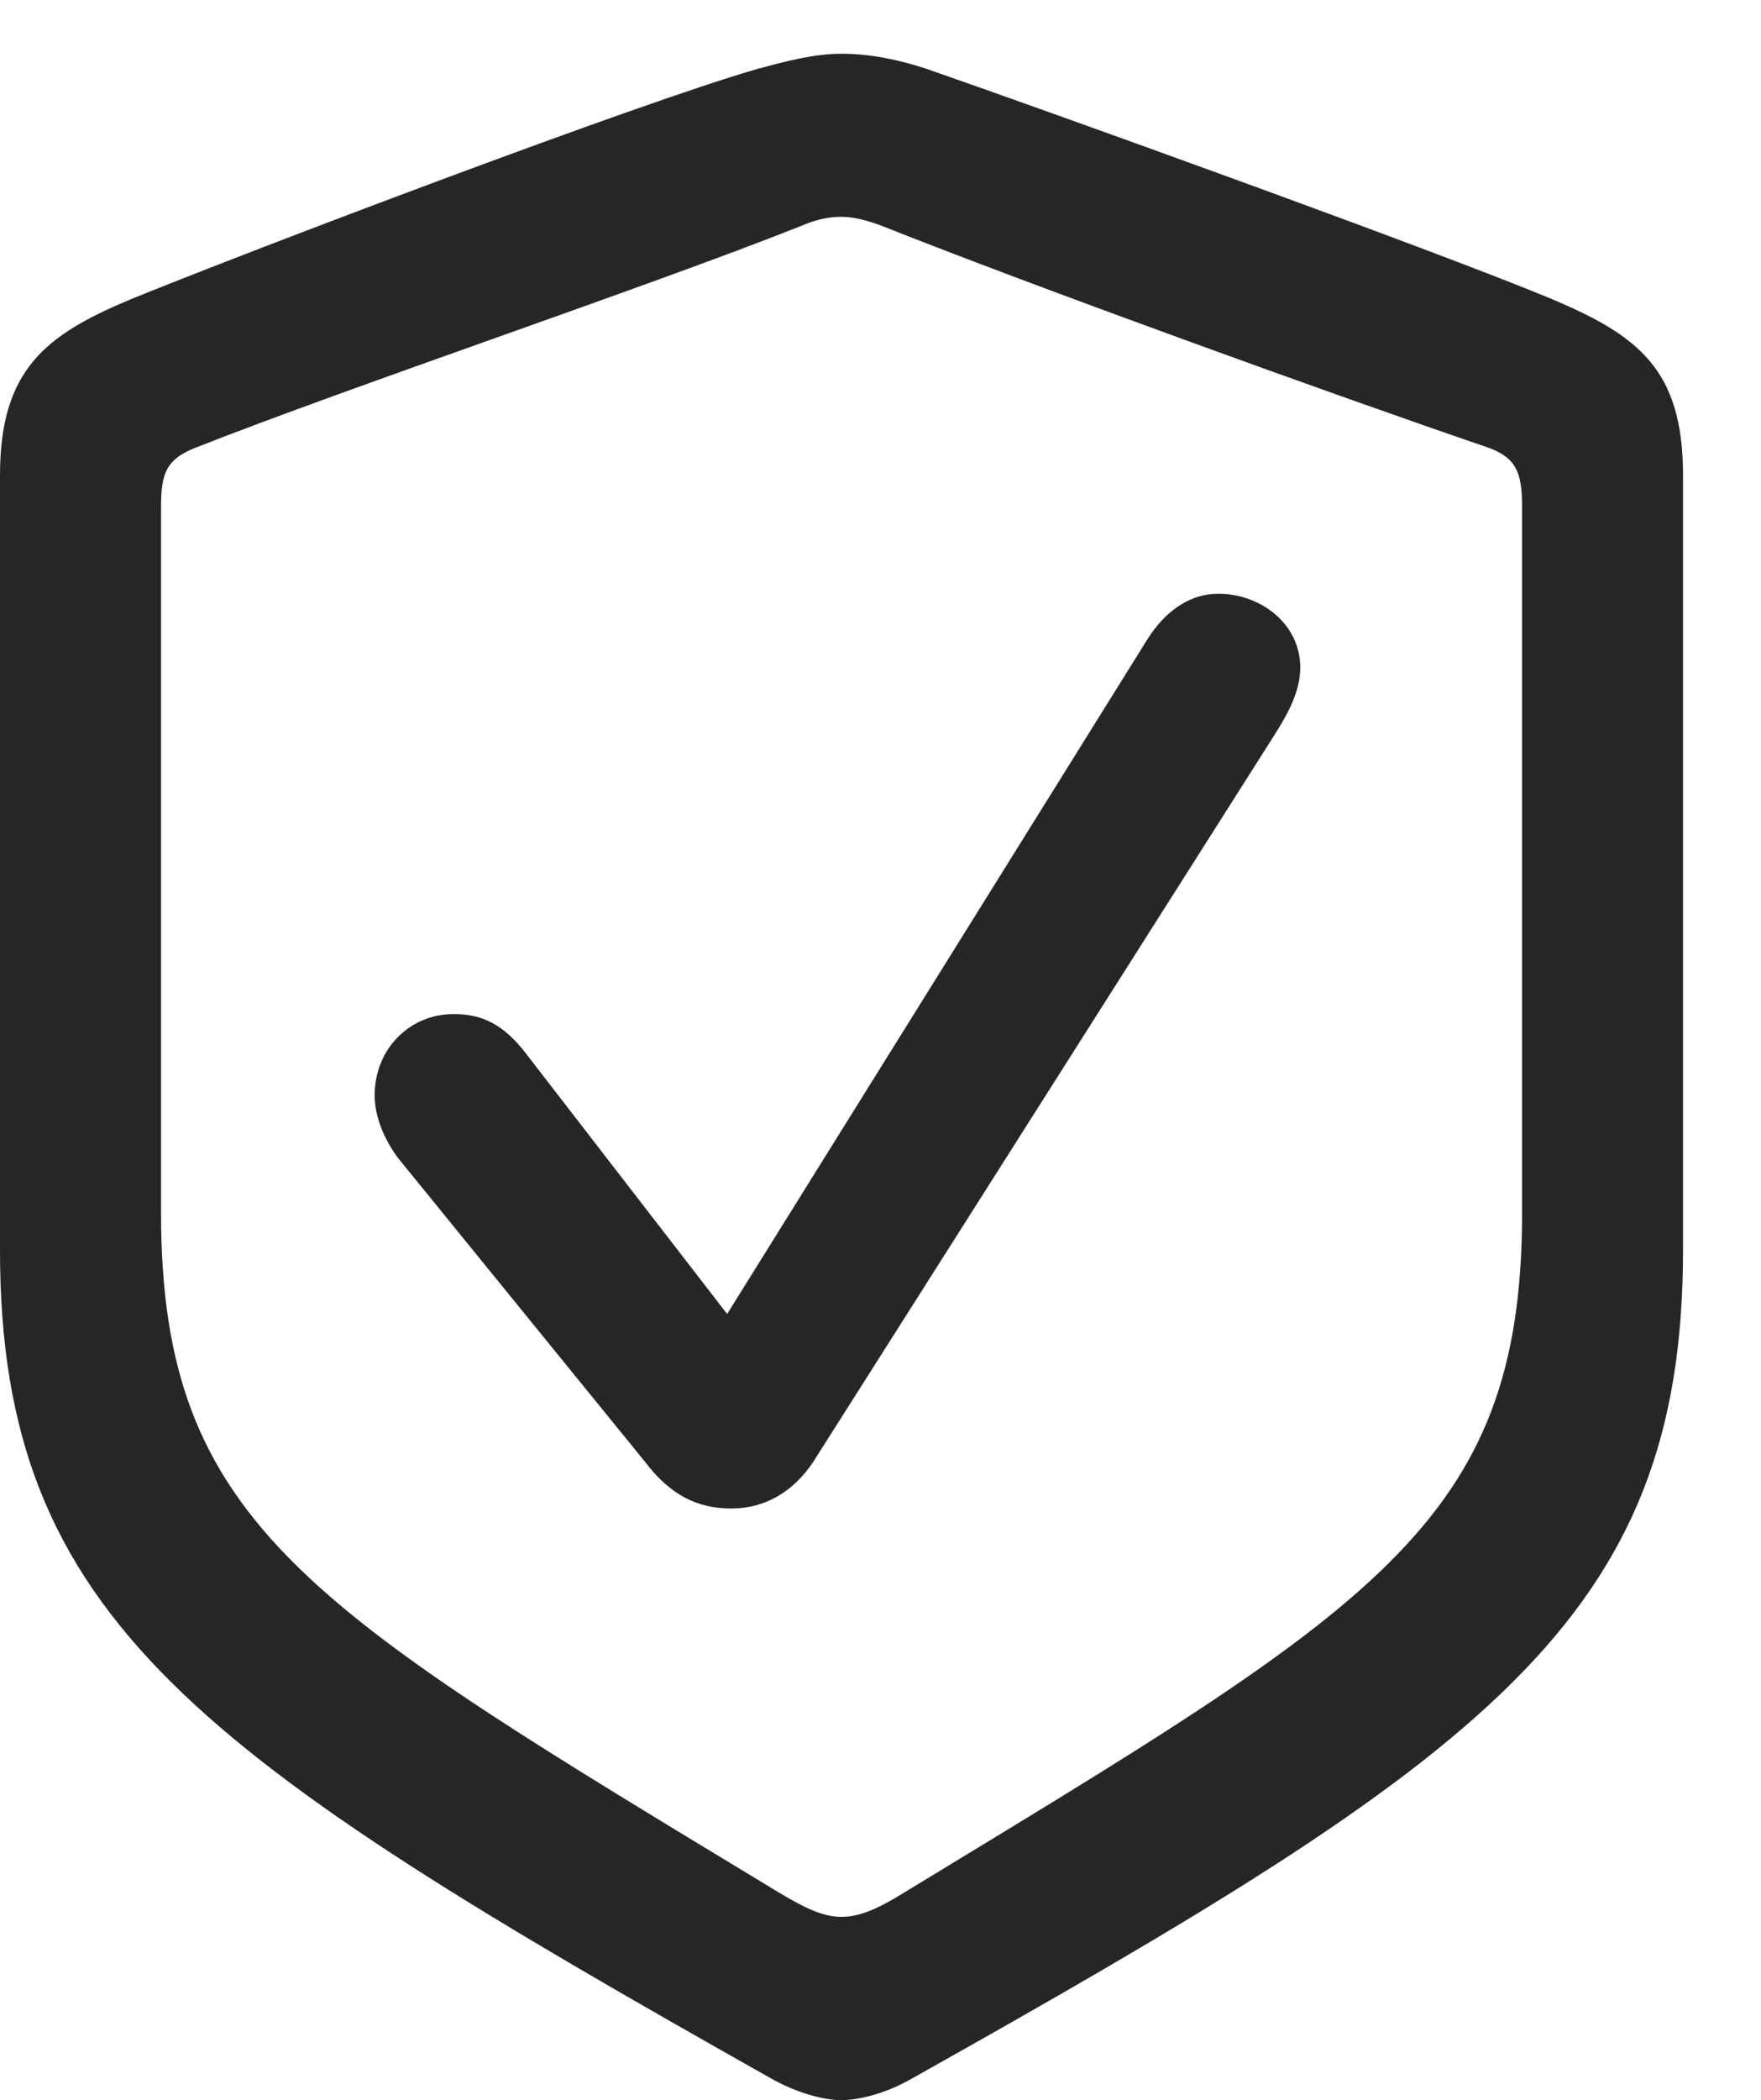 <?xml version="1.0" encoding="UTF-8"?>
<!--Generator: Apple Native CoreSVG 232.5-->
<!DOCTYPE svg
PUBLIC "-//W3C//DTD SVG 1.1//EN"
       "http://www.w3.org/Graphics/SVG/1.1/DTD/svg11.dtd">
<svg version="1.1" xmlns="http://www.w3.org/2000/svg" xmlns:xlink="http://www.w3.org/1999/xlink" width="16.982" height="20.244">
 <g>
  <rect height="20.244" opacity="0" width="16.982" x="0" y="0"/>
  <path d="M8.115 20.244C8.271 20.244 8.525 20.186 8.77 20.049C14.326 16.934 16.23 15.615 16.23 12.051L16.23 4.58C16.23 3.555 15.791 3.232 14.961 2.881C13.809 2.402 10.088 1.064 8.936 0.664C8.672 0.576 8.389 0.518 8.115 0.518C7.842 0.518 7.559 0.596 7.305 0.664C6.152 0.996 2.422 2.412 1.27 2.881C0.449 3.223 0 3.555 0 4.58L0 12.051C0 15.615 1.914 16.924 7.461 20.049C7.715 20.186 7.959 20.244 8.115 20.244ZM8.115 18.477C7.959 18.477 7.803 18.418 7.51 18.242C2.998 15.508 1.553 14.707 1.553 11.69L1.553 4.883C1.553 4.551 1.611 4.424 1.885 4.316C3.369 3.73 6.25 2.764 7.725 2.178C7.881 2.109 8.008 2.09 8.115 2.09C8.223 2.09 8.35 2.119 8.506 2.178C9.98 2.764 12.842 3.799 14.355 4.316C14.619 4.414 14.678 4.551 14.678 4.883L14.678 11.69C14.678 14.707 13.232 15.498 8.721 18.242C8.438 18.418 8.271 18.477 8.115 18.477Z" fill="#000000" fill-opacity="0.85"/>
  <path d="M7.051 14.541C7.373 14.541 7.646 14.385 7.842 14.092L12.305 7.061C12.422 6.875 12.539 6.66 12.539 6.436C12.539 6.006 12.148 5.723 11.748 5.723C11.494 5.723 11.25 5.869 11.065 6.162L7.012 12.666L5.088 10.176C4.854 9.863 4.639 9.775 4.375 9.775C3.945 9.775 3.613 10.117 3.613 10.557C3.613 10.762 3.701 10.977 3.838 11.162L6.221 14.092C6.465 14.414 6.729 14.541 7.051 14.541Z" fill="#000000" fill-opacity="0.85"/>
 </g>
</svg>
